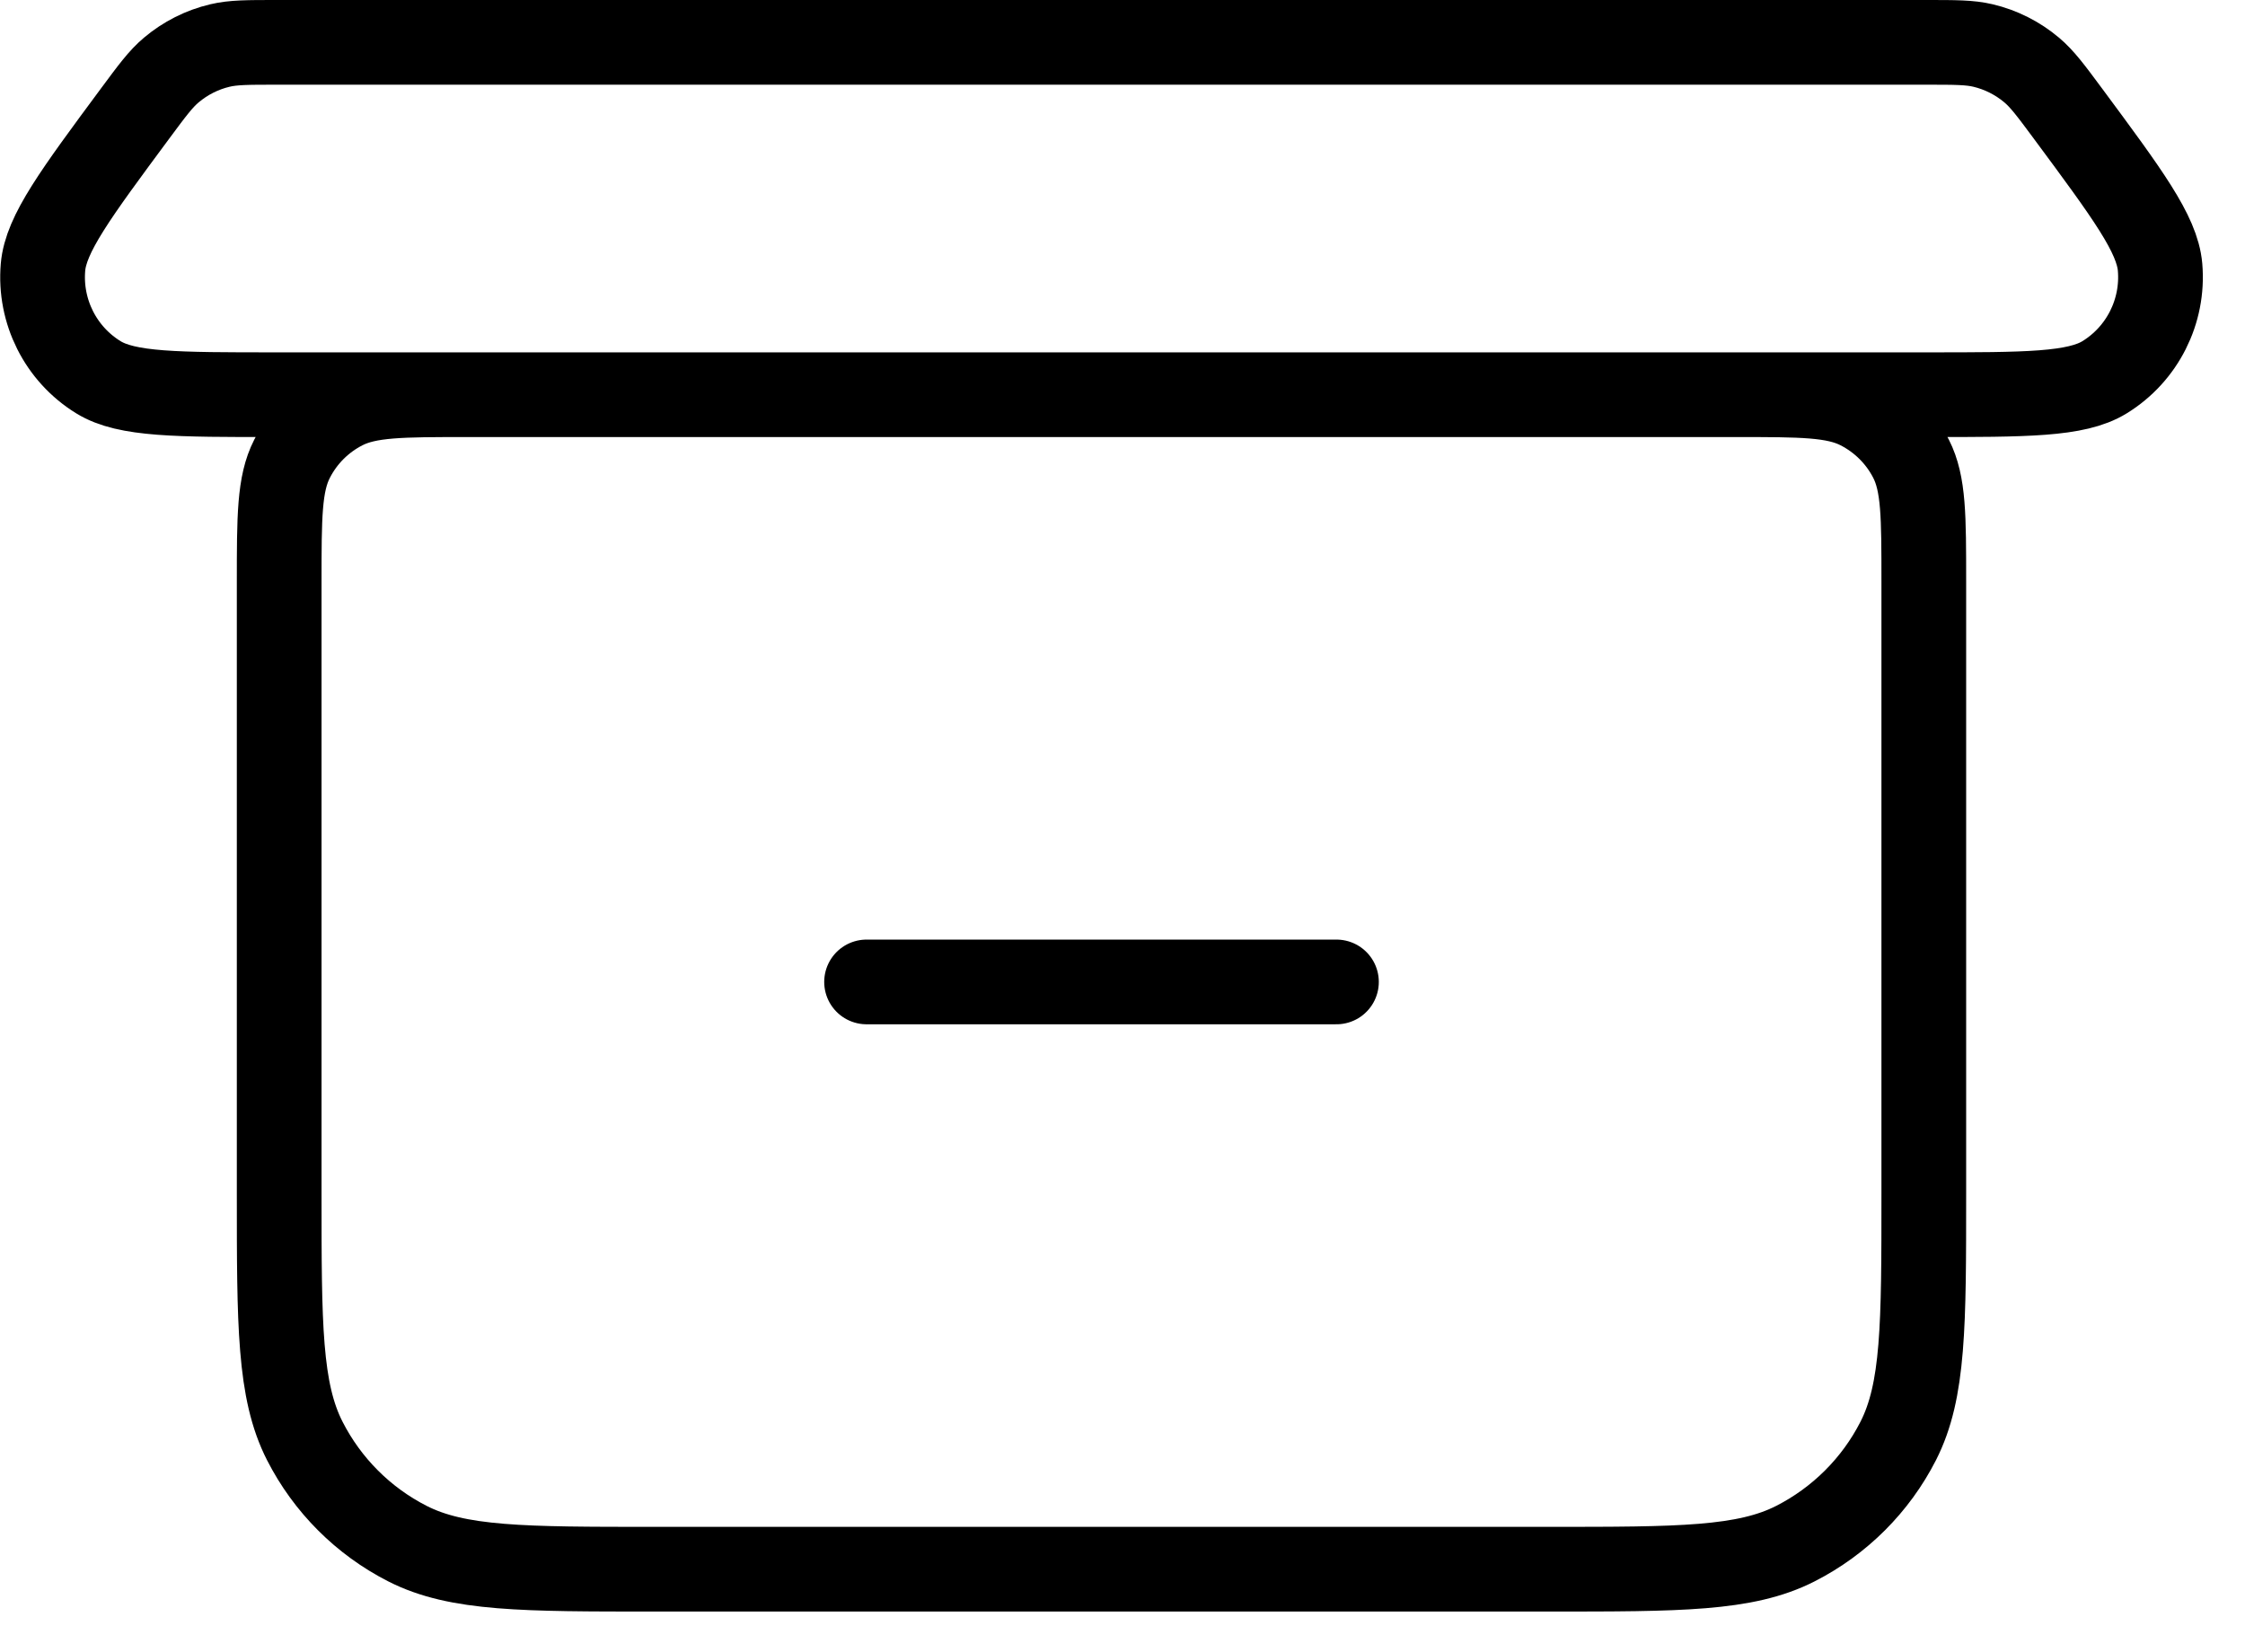 <svg width="53" height="39" viewBox="0 0 53 39" fill="none" xmlns="http://www.w3.org/2000/svg">
<path d="M11.03 9.32H40.981M11.03 9.32C9.477 9.32 8.698 9.32 8.105 9.622C7.583 9.888 7.159 10.312 6.894 10.834C6.591 11.427 6.591 12.204 6.591 13.757V28.178C6.591 31.285 6.591 32.838 7.196 34.025C7.728 35.068 8.575 35.917 9.619 36.449C10.804 37.053 12.357 37.053 15.457 37.053H36.55C39.651 37.053 41.201 37.053 42.386 36.449C43.43 35.917 44.281 35.068 44.813 34.025C45.417 32.839 45.417 31.289 45.417 28.188V13.732C45.417 12.196 45.417 11.424 45.117 10.834C44.851 10.312 44.425 9.888 43.903 9.622C43.31 9.32 42.535 9.32 40.981 9.32M11.03 9.32H6.523C4.168 9.32 2.991 9.32 2.323 8.908C1.431 8.359 0.926 7.353 1.015 6.309C1.082 5.527 1.783 4.58 3.187 2.684C3.593 2.136 3.796 1.862 4.045 1.653C4.376 1.374 4.769 1.175 5.191 1.075C5.507 1 5.847 1 6.529 1H45.478C46.16 1 46.501 1 46.817 1.075C47.238 1.175 47.632 1.374 47.963 1.653C48.212 1.862 48.415 2.135 48.821 2.683C50.225 4.579 50.928 5.526 50.995 6.309C51.084 7.353 50.577 8.359 49.685 8.908C49.016 9.32 47.837 9.32 45.482 9.32H40.981M20.458 23.186H31.551" stroke="black" stroke-width="2" stroke-linecap="round" stroke-linejoin="round"/>
</svg>
